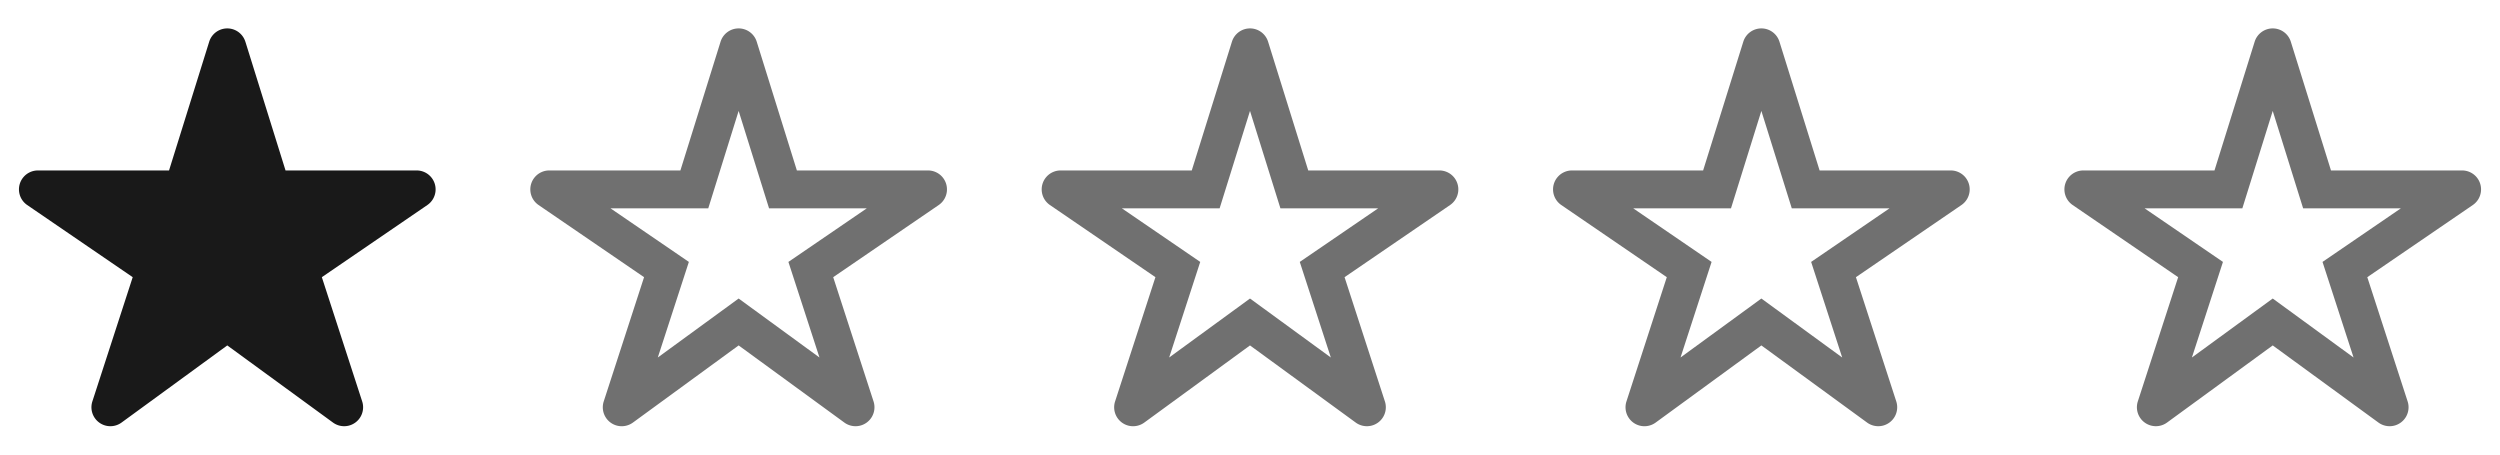 <svg viewBox="0 0 132 24" fill="none" xmlns="http://www.w3.org/2000/svg">
  <path
    d="M12.955 2.202a1 1 0 0 0-1.909 0L8.925 9H2a1 1 0 0 0-.564 1.825l5.571 3.81-2.13 6.56a1 1 0 0 0 1.54 1.117L12 18.238l5.583 4.074a1 1 0 0 0 1.54-1.117l-2.13-6.56 5.572-3.81A1 1 0 0 0 22.001 9h-6.925l-2.12-6.798Z"
    fill="#191919"
  />
  <path
    fill-rule="evenodd"
    clip-rule="evenodd"
    d="M39 1.5a1 1 0 0 1 .955.702L42.075 9H49a1 1 0 0 1 .565 1.825l-5.572 3.81 2.13 6.56a1 1 0 0 1-1.54 1.117L39 18.238l-5.582 4.074a1 1 0 0 1-1.541-1.117l2.13-6.56-5.571-3.81A1 1 0 0 1 29 9h6.925l2.121-6.798a1 1 0 0 1 .955-.702Zm0 4.357L37.396 11h-5.162l4.138 2.829-1.64 5.047L39 15.762l4.268 3.114-1.64-5.047L45.767 11h-5.161L39 5.857ZM66 1.5a1 1 0 0 1 .955.702L69.075 9H76a1 1 0 0 1 .565 1.825l-5.572 3.81 2.13 6.56a1 1 0 0 1-1.54 1.117L66 18.238l-5.582 4.074a1 1 0 0 1-1.541-1.117l2.13-6.56-5.571-3.81A1 1 0 0 1 56 9h6.925l2.121-6.798a1 1 0 0 1 .955-.702Zm0 4.357L64.396 11h-5.162l4.138 2.829-1.64 5.047L66 15.762l4.268 3.114-1.64-5.047L72.767 11h-5.161L66 5.857ZM93 1.5a1 1 0 0 1 .955.702L96.075 9h6.926a1 1 0 0 1 .564 1.825l-5.572 3.81 2.13 6.56a1 1 0 0 1-1.54 1.117L93 18.238l-5.582 4.074a1 1 0 0 1-1.541-1.117l2.13-6.56-5.571-3.81A1 1 0 0 1 83 9h6.925l2.121-6.798a1 1 0 0 1 .955-.702Zm0 4.357L91.396 11h-5.162l4.138 2.829-1.64 5.047L93 15.762l4.268 3.114-1.64-5.047L99.767 11h-5.161L93 5.857ZM120.001 1.5a1 1 0 0 1 .954.702L123.076 9h6.925a1 1 0 0 1 .564 1.825l-5.572 3.81 2.13 6.56a1 1 0 0 1-1.54 1.117L120 18.238l-5.582 4.074a1.001 1.001 0 0 1-1.541-1.117l2.13-6.56-5.571-3.81A1 1 0 0 1 110 9h6.925l2.121-6.798a1 1 0 0 1 .955-.702ZM120 5.857 118.396 11h-5.162l4.138 2.829-1.639 5.047L120 15.762l4.268 3.114-1.639-5.047L126.766 11h-5.161L120 5.857Z"
    fill="#707070"
  />
</svg>
